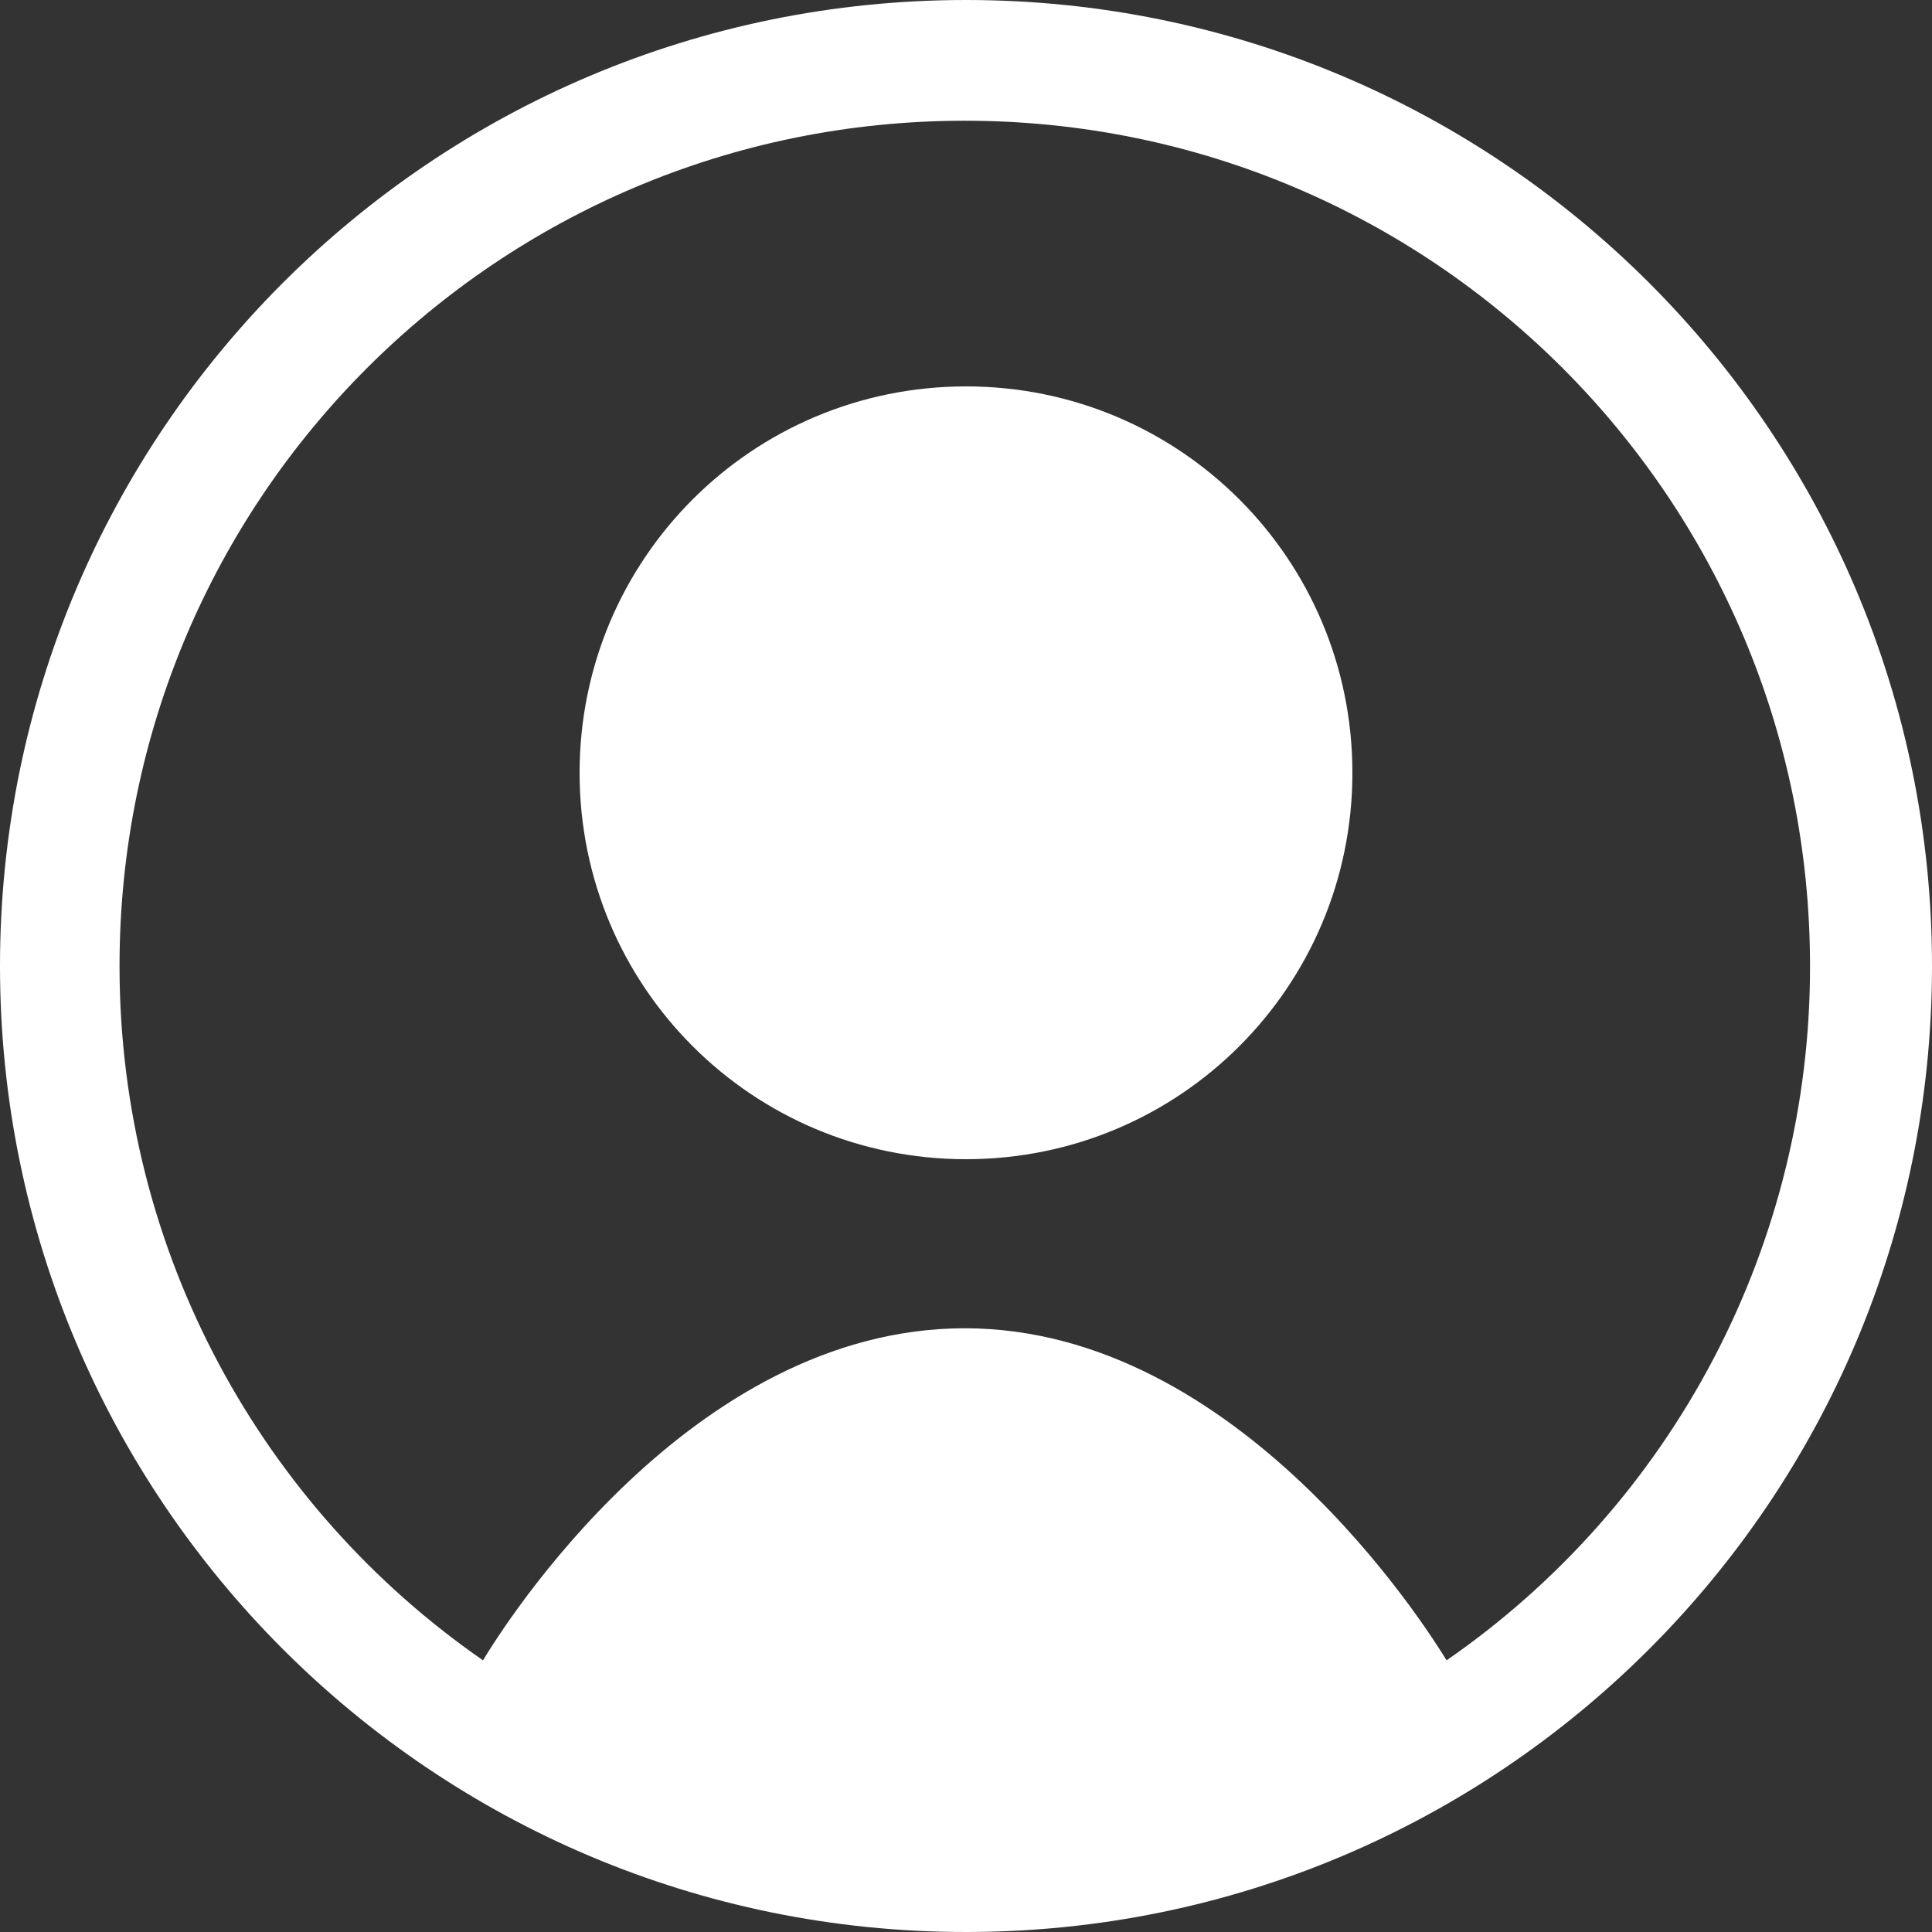 <svg width="45" height="45" viewBox="0 0 45 45" fill="none" xmlns="http://www.w3.org/2000/svg">
<rect x="0" y="0" width="45" height="45" fill="#333333" stroke="none"/>
<g id="[icon] User">
<path id="Vector" d="M31.5 18C31.5 22.98 27.48 27 22.5 27C17.52 27 13.5 22.98 13.5 18C13.5 13.02 17.52 9 22.5 9C27.48 9 31.5 13.02 31.5 18Z" fill="white"/>
<path id="Vector_2" fill-rule="evenodd" clip-rule="evenodd" d="M45 22.5C45 34.931 34.931 45 22.5 45C10.069 45 0 34.931 0 22.5C0 10.069 10.069 0 22.5 0C34.931 0 45 10.069 45 22.5ZM11.25 38.672C11.7 37.924 16.059 30.938 22.472 30.938C28.856 30.938 33.244 37.941 33.694 38.672C36.309 36.863 38.446 34.447 39.92 31.63C41.395 28.813 42.163 25.68 42.159 22.5C42.159 11.616 33.356 2.812 22.472 2.812C11.588 2.812 2.784 11.616 2.784 22.5C2.784 29.194 6.131 35.128 11.25 38.672Z" fill="white"/>
</g>
</svg>
